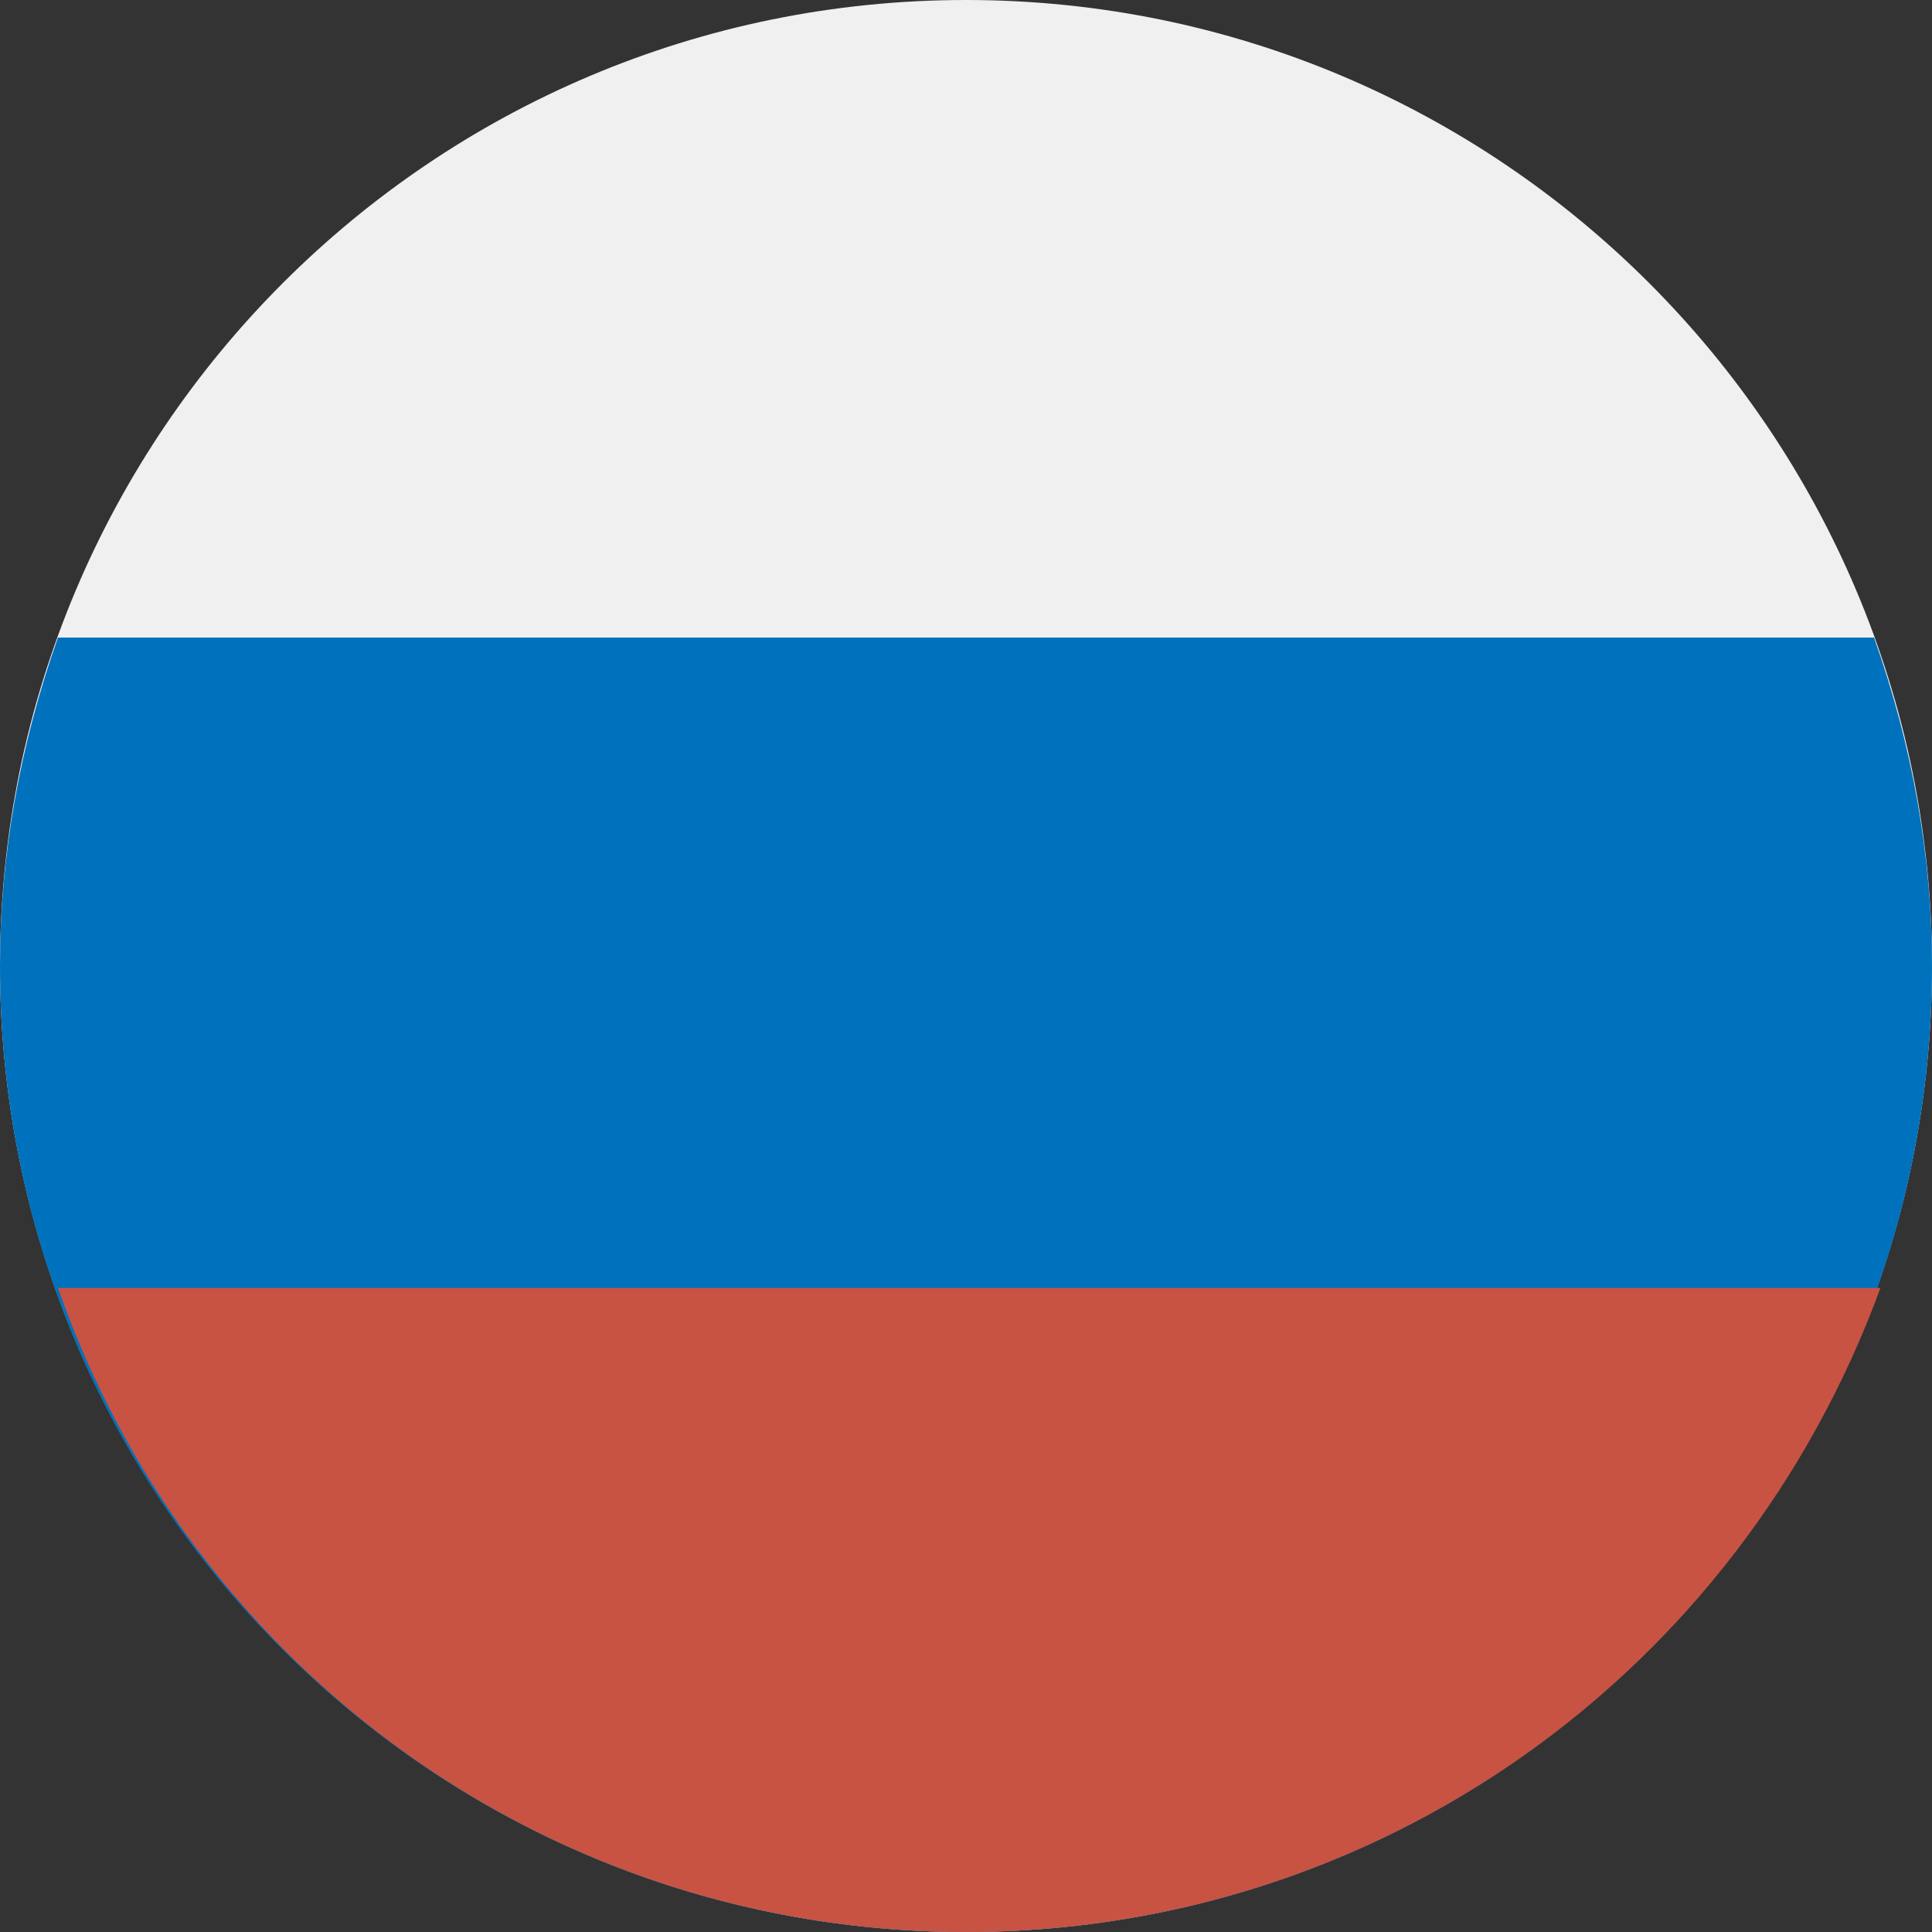 <svg width="22" height="22" viewBox="0 0 22 22" fill="none" xmlns="http://www.w3.org/2000/svg">
<rect x="0" y="0" width="22" height="22" fill="#333333" stroke="none"/>
<path d="M11 22C17.075 22 22 17.075 22 11C22 4.925 17.075 0 11 0C4.925 0 0 4.925 0 11C0 17.075 4.925 22 11 22Z" fill="#F0F0F0"/>
<path d="M0 11C0 17.086 4.913 22 11 22C17.087 22 22 17.086 22 11C22 9.753 21.78 8.506 21.34 7.26H0.66C0.22 8.506 0 9.753 0 11Z" fill="#0071BC"/>
<path d="M11 22C6.307 22 2.2 19.067 0.66 14.666H21.413C19.8 19.067 15.694 22 11 22Z" fill="#C85343"/>
</svg>
